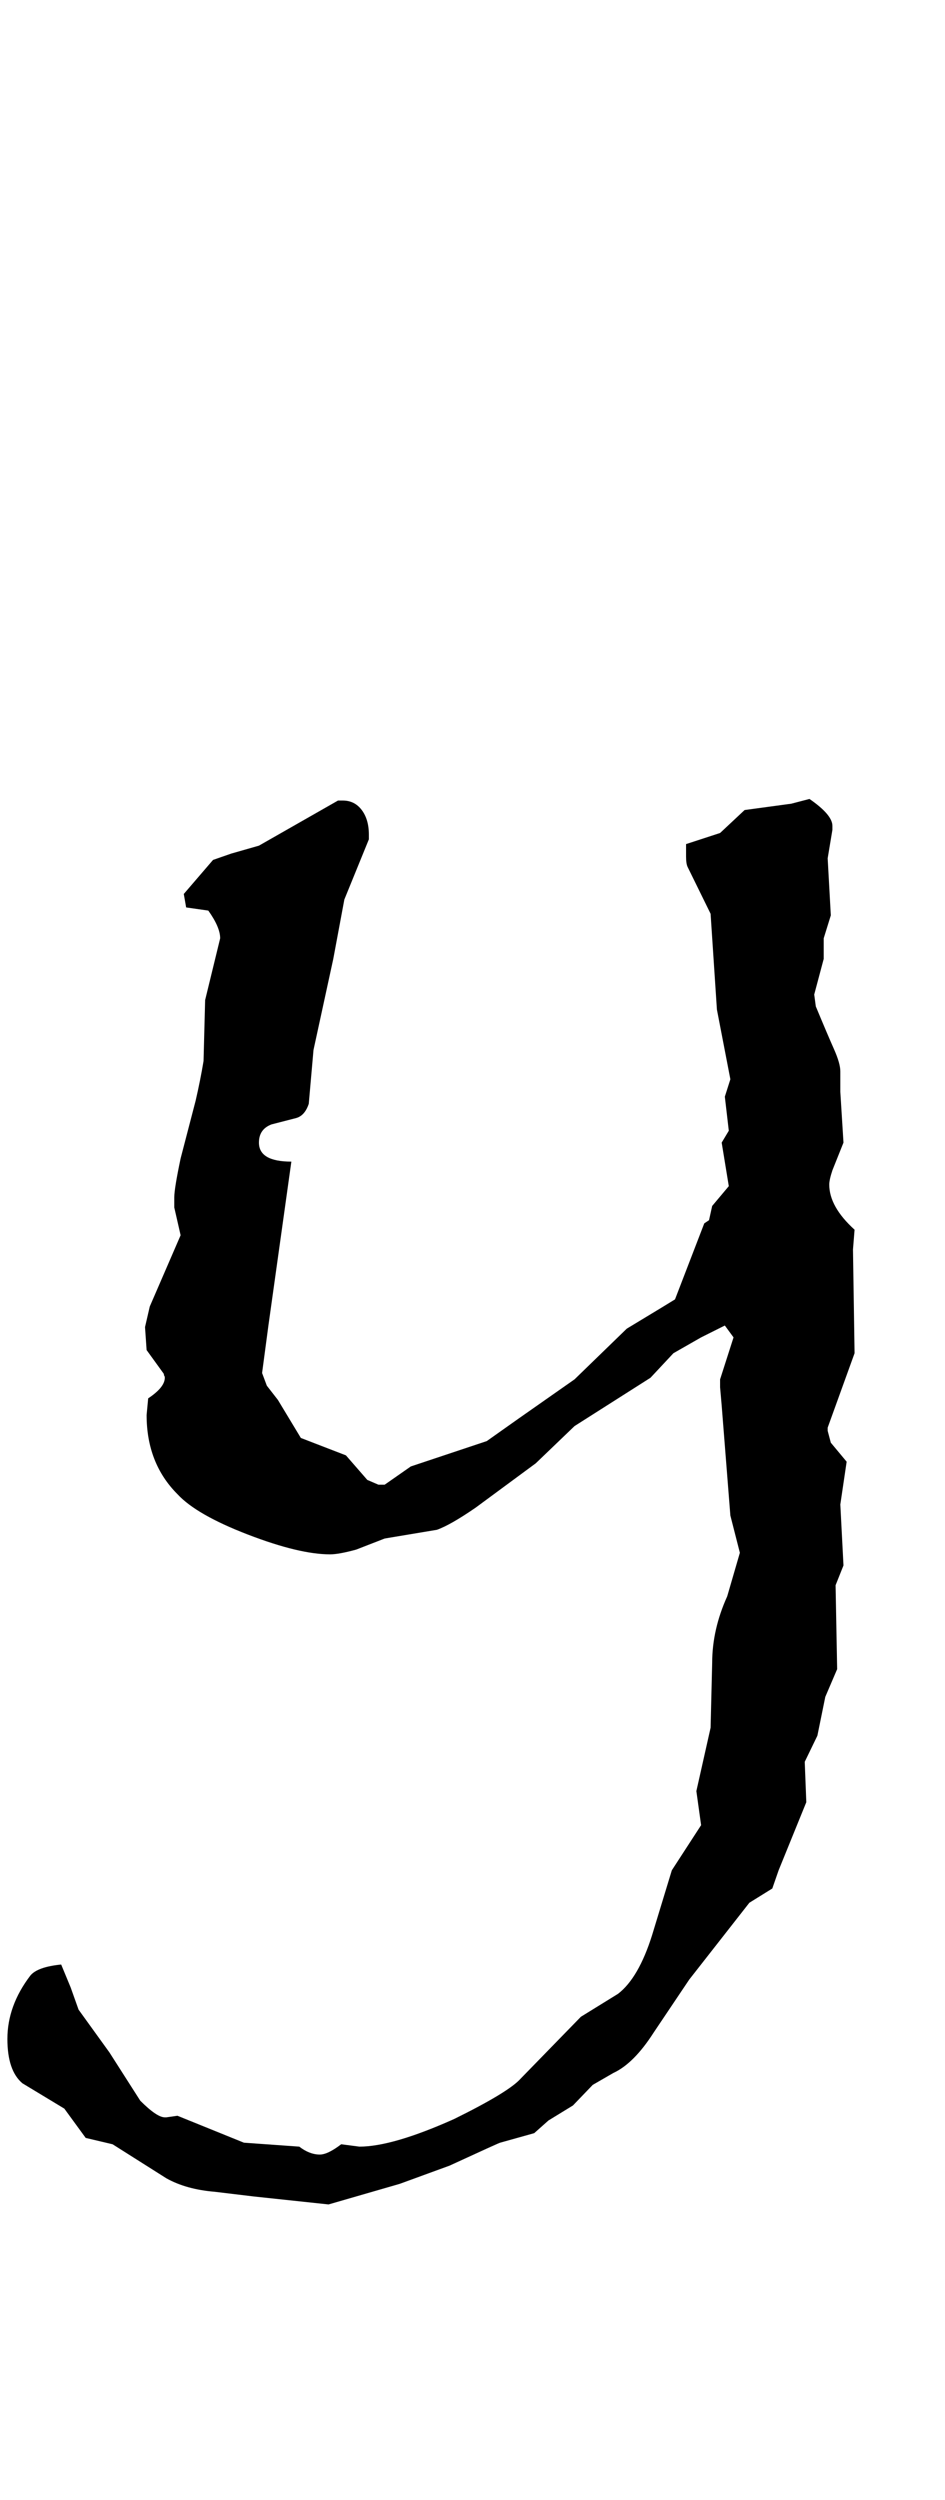 <svg width="56" height="148" viewBox="0 0 56 148" fill="none" xmlns="http://www.w3.org/2000/svg">
<path d="M50.641 80.109L49.047 84.516V84.703L49.234 85.406L50.172 86.531L49.797 89.062L49.984 92.672L49.516 93.844L49.609 98.812L48.906 100.453L48.438 102.75L47.688 104.297L47.781 106.688L46.141 110.719L45.766 111.797L44.406 112.641L40.844 117.188L38.734 120.328C37.953 121.547 37.156 122.344 36.344 122.719L35.125 123.422L33.953 124.641L32.5 125.531L31.656 126.281L29.641 126.844C29.609 126.844 28.609 127.297 26.641 128.203L23.688 129.281L19.469 130.5L15.062 130.031L12.719 129.75C11.594 129.656 10.641 129.391 9.859 128.953L6.672 126.938L5.078 126.562L3.812 124.828L1.328 123.328C0.734 122.828 0.438 121.953 0.438 120.703C0.438 119.391 0.891 118.141 1.797 116.953C2.078 116.609 2.688 116.391 3.625 116.297L4.188 117.656L4.656 118.969L6.484 121.5L8.312 124.359C8.969 125.016 9.453 125.344 9.766 125.344H9.859L10.516 125.25L14.453 126.844L17.734 127.078C18.141 127.391 18.547 127.547 18.953 127.547C19.266 127.547 19.688 127.344 20.219 126.938L21.297 127.078C22.609 127.078 24.484 126.531 26.922 125.438C29.078 124.375 30.391 123.578 30.859 123.047L34.422 119.391L36.625 118.031C37.438 117.406 38.109 116.25 38.641 114.562L39.812 110.719L41.547 108.047L41.266 106.031L42.109 102.281L42.203 98.438C42.203 97.125 42.5 95.812 43.094 94.5L43.844 91.922L43.281 89.719L42.766 83.203L42.672 82.125V81.656L43.469 79.172L42.953 78.469L41.547 79.172L39.906 80.109L38.547 81.562L34.047 84.422L31.75 86.625L28.188 89.25C27.188 89.938 26.422 90.375 25.891 90.562L22.797 91.078L21.109 91.734C20.422 91.922 19.906 92.016 19.562 92.016C18.344 92.016 16.719 91.625 14.688 90.844C12.656 90.062 11.266 89.266 10.516 88.453C9.297 87.234 8.688 85.672 8.688 83.766L8.781 82.781C9.438 82.344 9.766 81.938 9.766 81.562C9.766 81.5 9.75 81.453 9.719 81.422C9.719 81.359 9.703 81.312 9.672 81.281L8.688 79.922L8.594 78.562L8.875 77.344L10.703 73.125L10.328 71.484V70.875C10.328 70.531 10.453 69.766 10.703 68.578L11.594 65.156C11.781 64.344 11.938 63.562 12.062 62.812L12.156 59.203L13.047 55.547C13.047 55.109 12.812 54.562 12.344 53.906L11.031 53.719L10.891 52.922L12.625 50.906L13.703 50.531L15.344 50.062L20.031 47.391H20.312C20.781 47.391 21.156 47.578 21.438 47.953C21.719 48.328 21.859 48.812 21.859 49.406V49.688L20.406 53.25L19.75 56.766L18.578 62.156L18.297 65.344C18.141 65.812 17.891 66.094 17.547 66.188L16.094 66.562C15.594 66.75 15.344 67.109 15.344 67.641C15.344 68.391 15.984 68.766 17.266 68.766L15.906 78.469L15.531 81.281L15.812 82.031L16.469 82.875L17.828 85.125L20.5 86.156L21.766 87.609L22.422 87.891H22.797L24.344 86.812L28.844 85.312L30.766 83.953L34.047 81.656L37.141 78.656L39.156 77.438L40 76.922L41.734 72.422L42.016 72.234L42.203 71.391L43.188 70.219L42.766 67.641L43.188 66.938L42.953 64.922L43.281 63.891L42.484 59.766L42.109 54.094L40.75 51.328C40.688 51.203 40.656 51 40.656 50.719V49.969L42.672 49.312L44.125 47.953L46.891 47.578L47.969 47.297C48.875 47.922 49.328 48.453 49.328 48.891V49.125L49.047 50.812L49.234 54.188L48.812 55.547V56.766L48.25 58.875L48.344 59.578C48.812 60.703 49.172 61.547 49.422 62.109C49.672 62.672 49.797 63.109 49.797 63.422V64.641L49.984 67.641L49.328 69.281C49.203 69.656 49.141 69.938 49.141 70.125C49.141 71 49.641 71.891 50.641 72.797L50.547 73.969L50.641 80.109Z" fill="black"/>
</svg>
